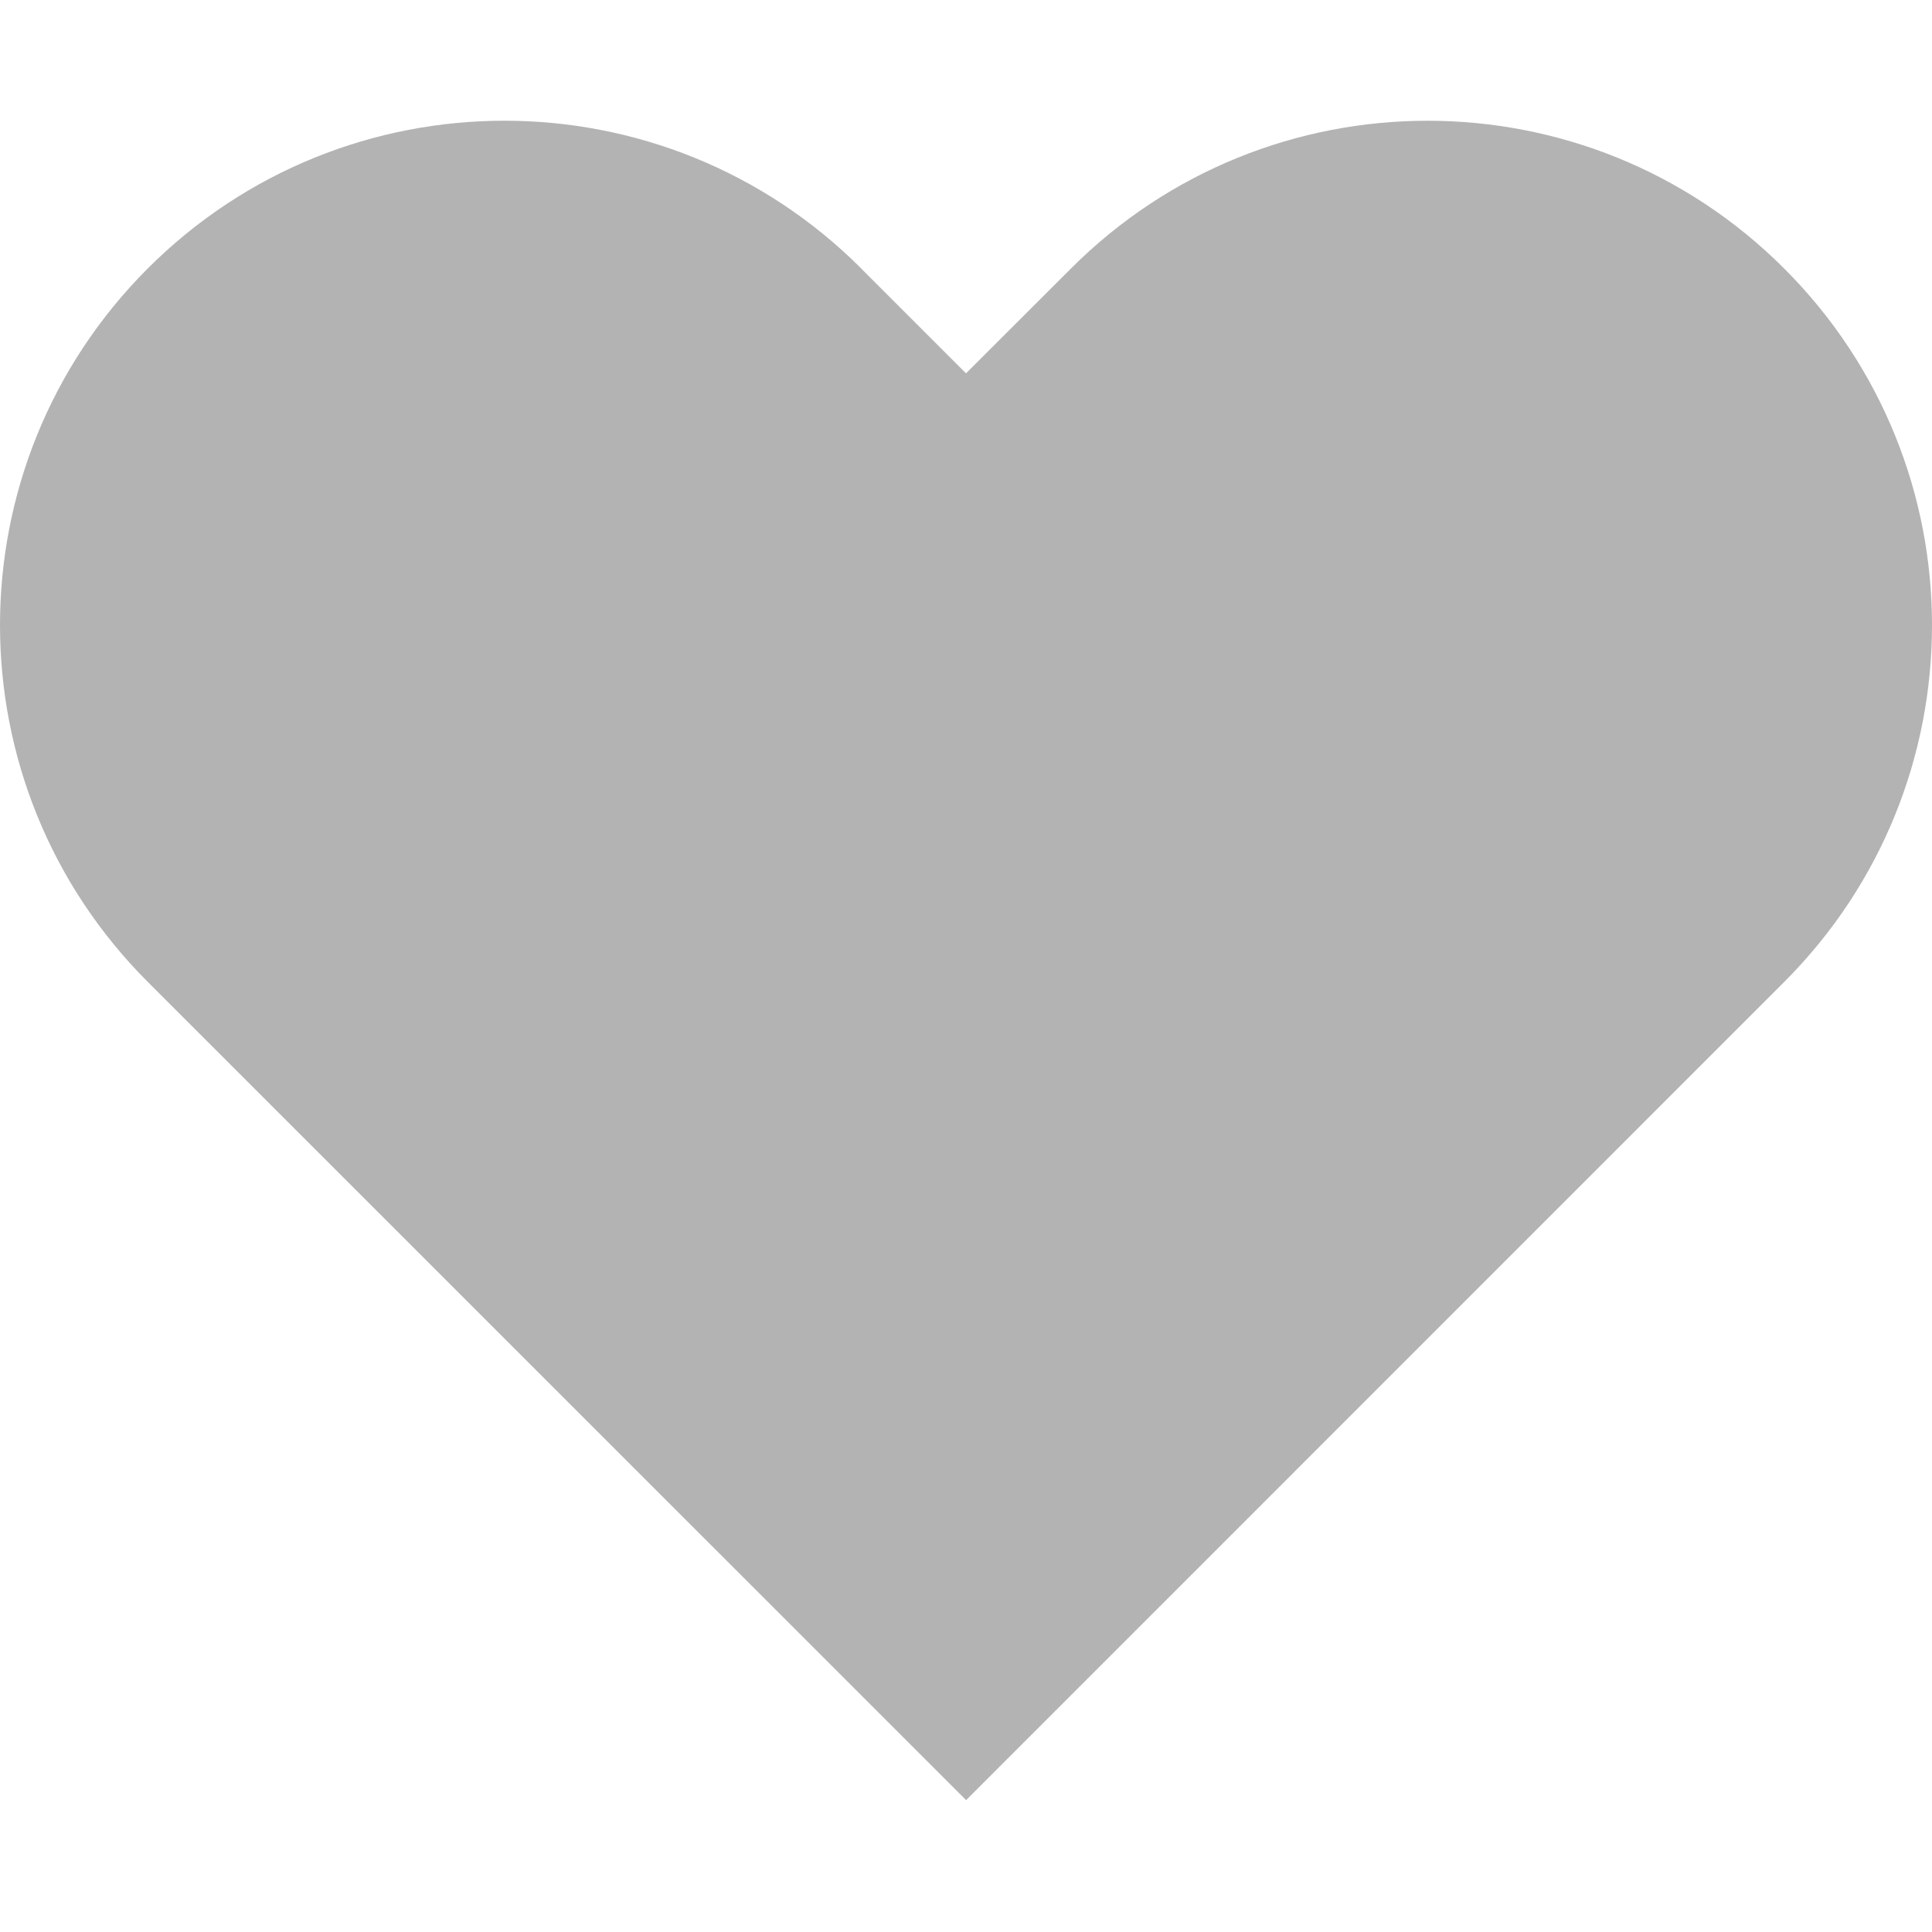 <svg width="16" height="16" viewBox="0 0 16 16" fill="none" xmlns="http://www.w3.org/2000/svg">
<g id="Button">
<g id="Vector" style="mix-blend-mode:multiply">
<path d="M7.132 2.224L8 3.092L8.869 2.224C10.5 0.592 13.145 0.592 14.776 2.224C16.408 3.855 16.408 6.5 14.776 8.132L8.001 14.908L1.224 8.132C-0.408 6.5 -0.408 3.855 1.224 2.223C2.855 0.592 5.5 0.592 7.132 2.223V2.224Z" fill="#B3B3B3"/>
</g>
</g>
</svg>
